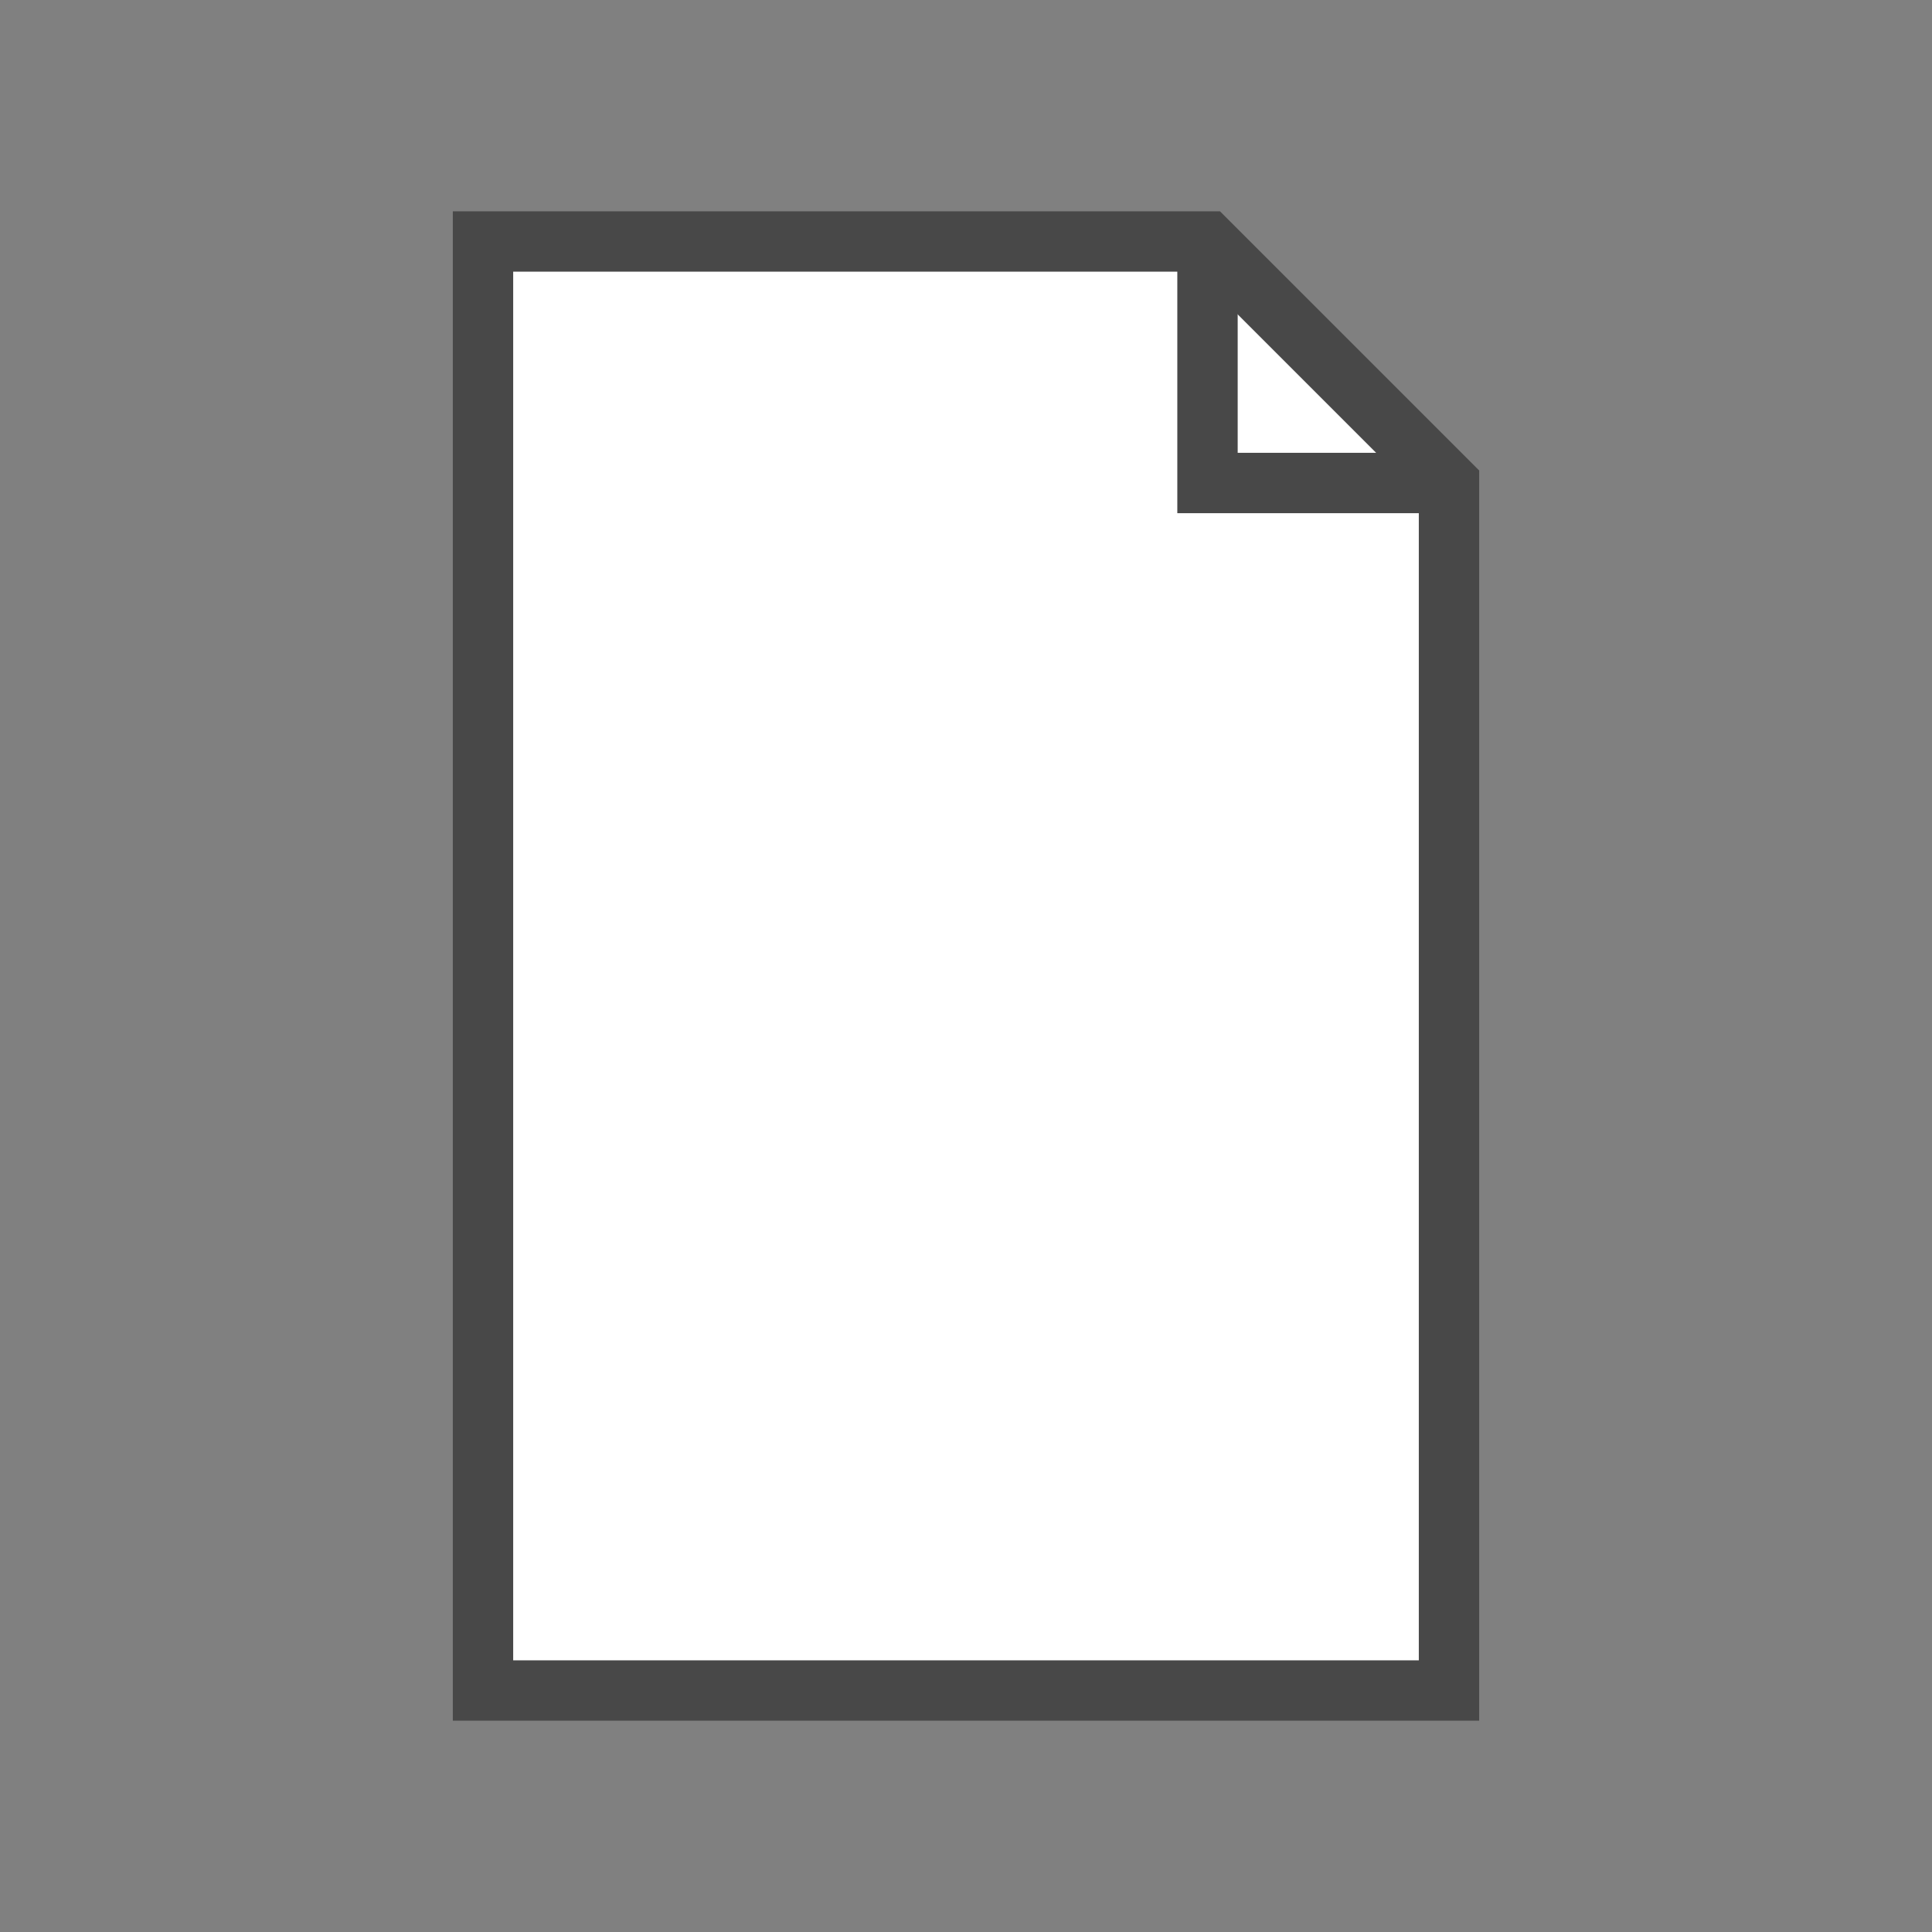 <svg xmlns="http://www.w3.org/2000/svg" width="64" height="64" version="1.1"><rect width="100%" height="100%" fill="#808080" stroke="none"/><g><path fill="#fff" stroke="#484848" stroke-width="2" d="M 48 16 L 48 56 L 16 56 L 16 8 L 40 8 L 48 16 L 48 56" transform="translate(0 0)"/><path fill="transparent" stroke="#484848" stroke-width="2" d="M 40 8 L 40 16 L 48 16" transform="translate(0 0)"/></g></svg>